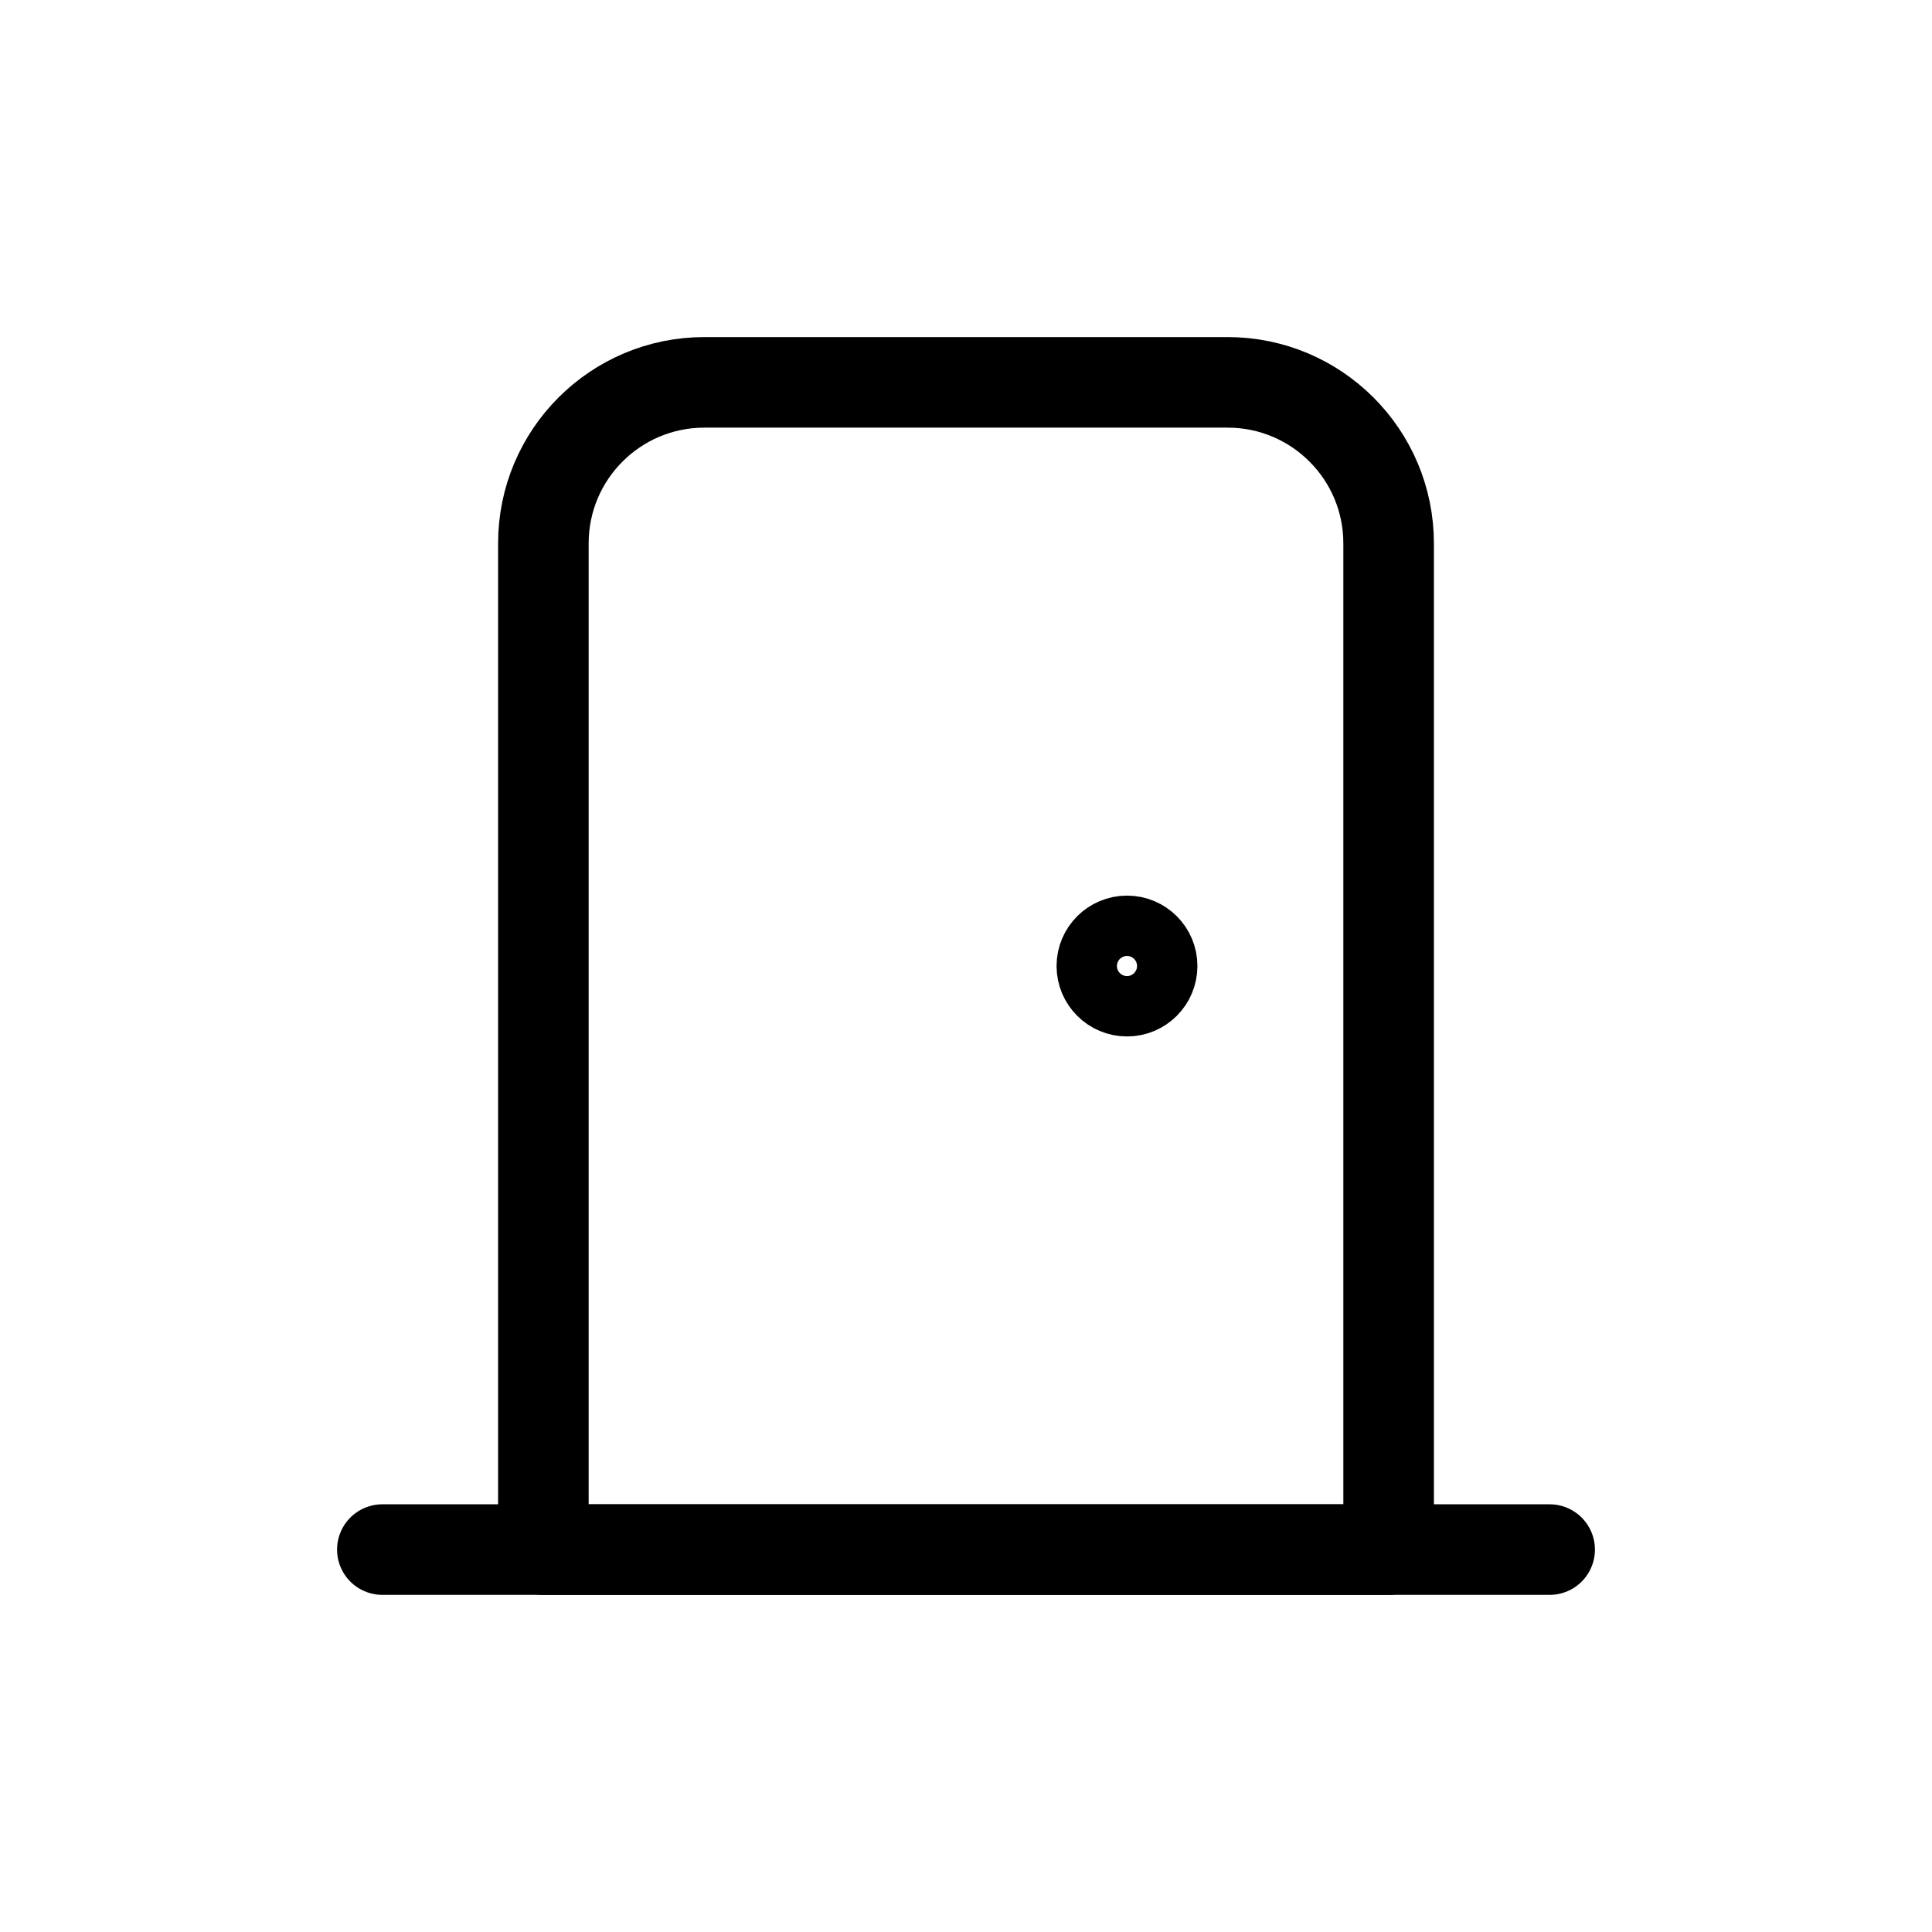<svg width="32" height="32" viewBox="0 0 32 32" fill="none" xmlns="http://www.w3.org/2000/svg">
<path d="M20.333 6.333H11.667C10.194 6.333 9 7.527 9 9V25.667H23V9C23 7.527 21.806 6.333 20.333 6.333Z" stroke="black" stroke-width="1.5" stroke-linecap="round" stroke-linejoin="round"/>
<path d="M19.333 16C19.333 16.368 19.035 16.667 18.667 16.667C18.299 16.667 18 16.368 18 16C18 15.632 18.299 15.334 18.667 15.334C19.035 15.334 19.333 15.632 19.333 16Z" stroke="black" stroke-linecap="round" stroke-linejoin="round"/>
<path d="M6.333 25.666H25.667" stroke="black" stroke-width="1.5" stroke-linecap="round" stroke-linejoin="round"/>
</svg>
